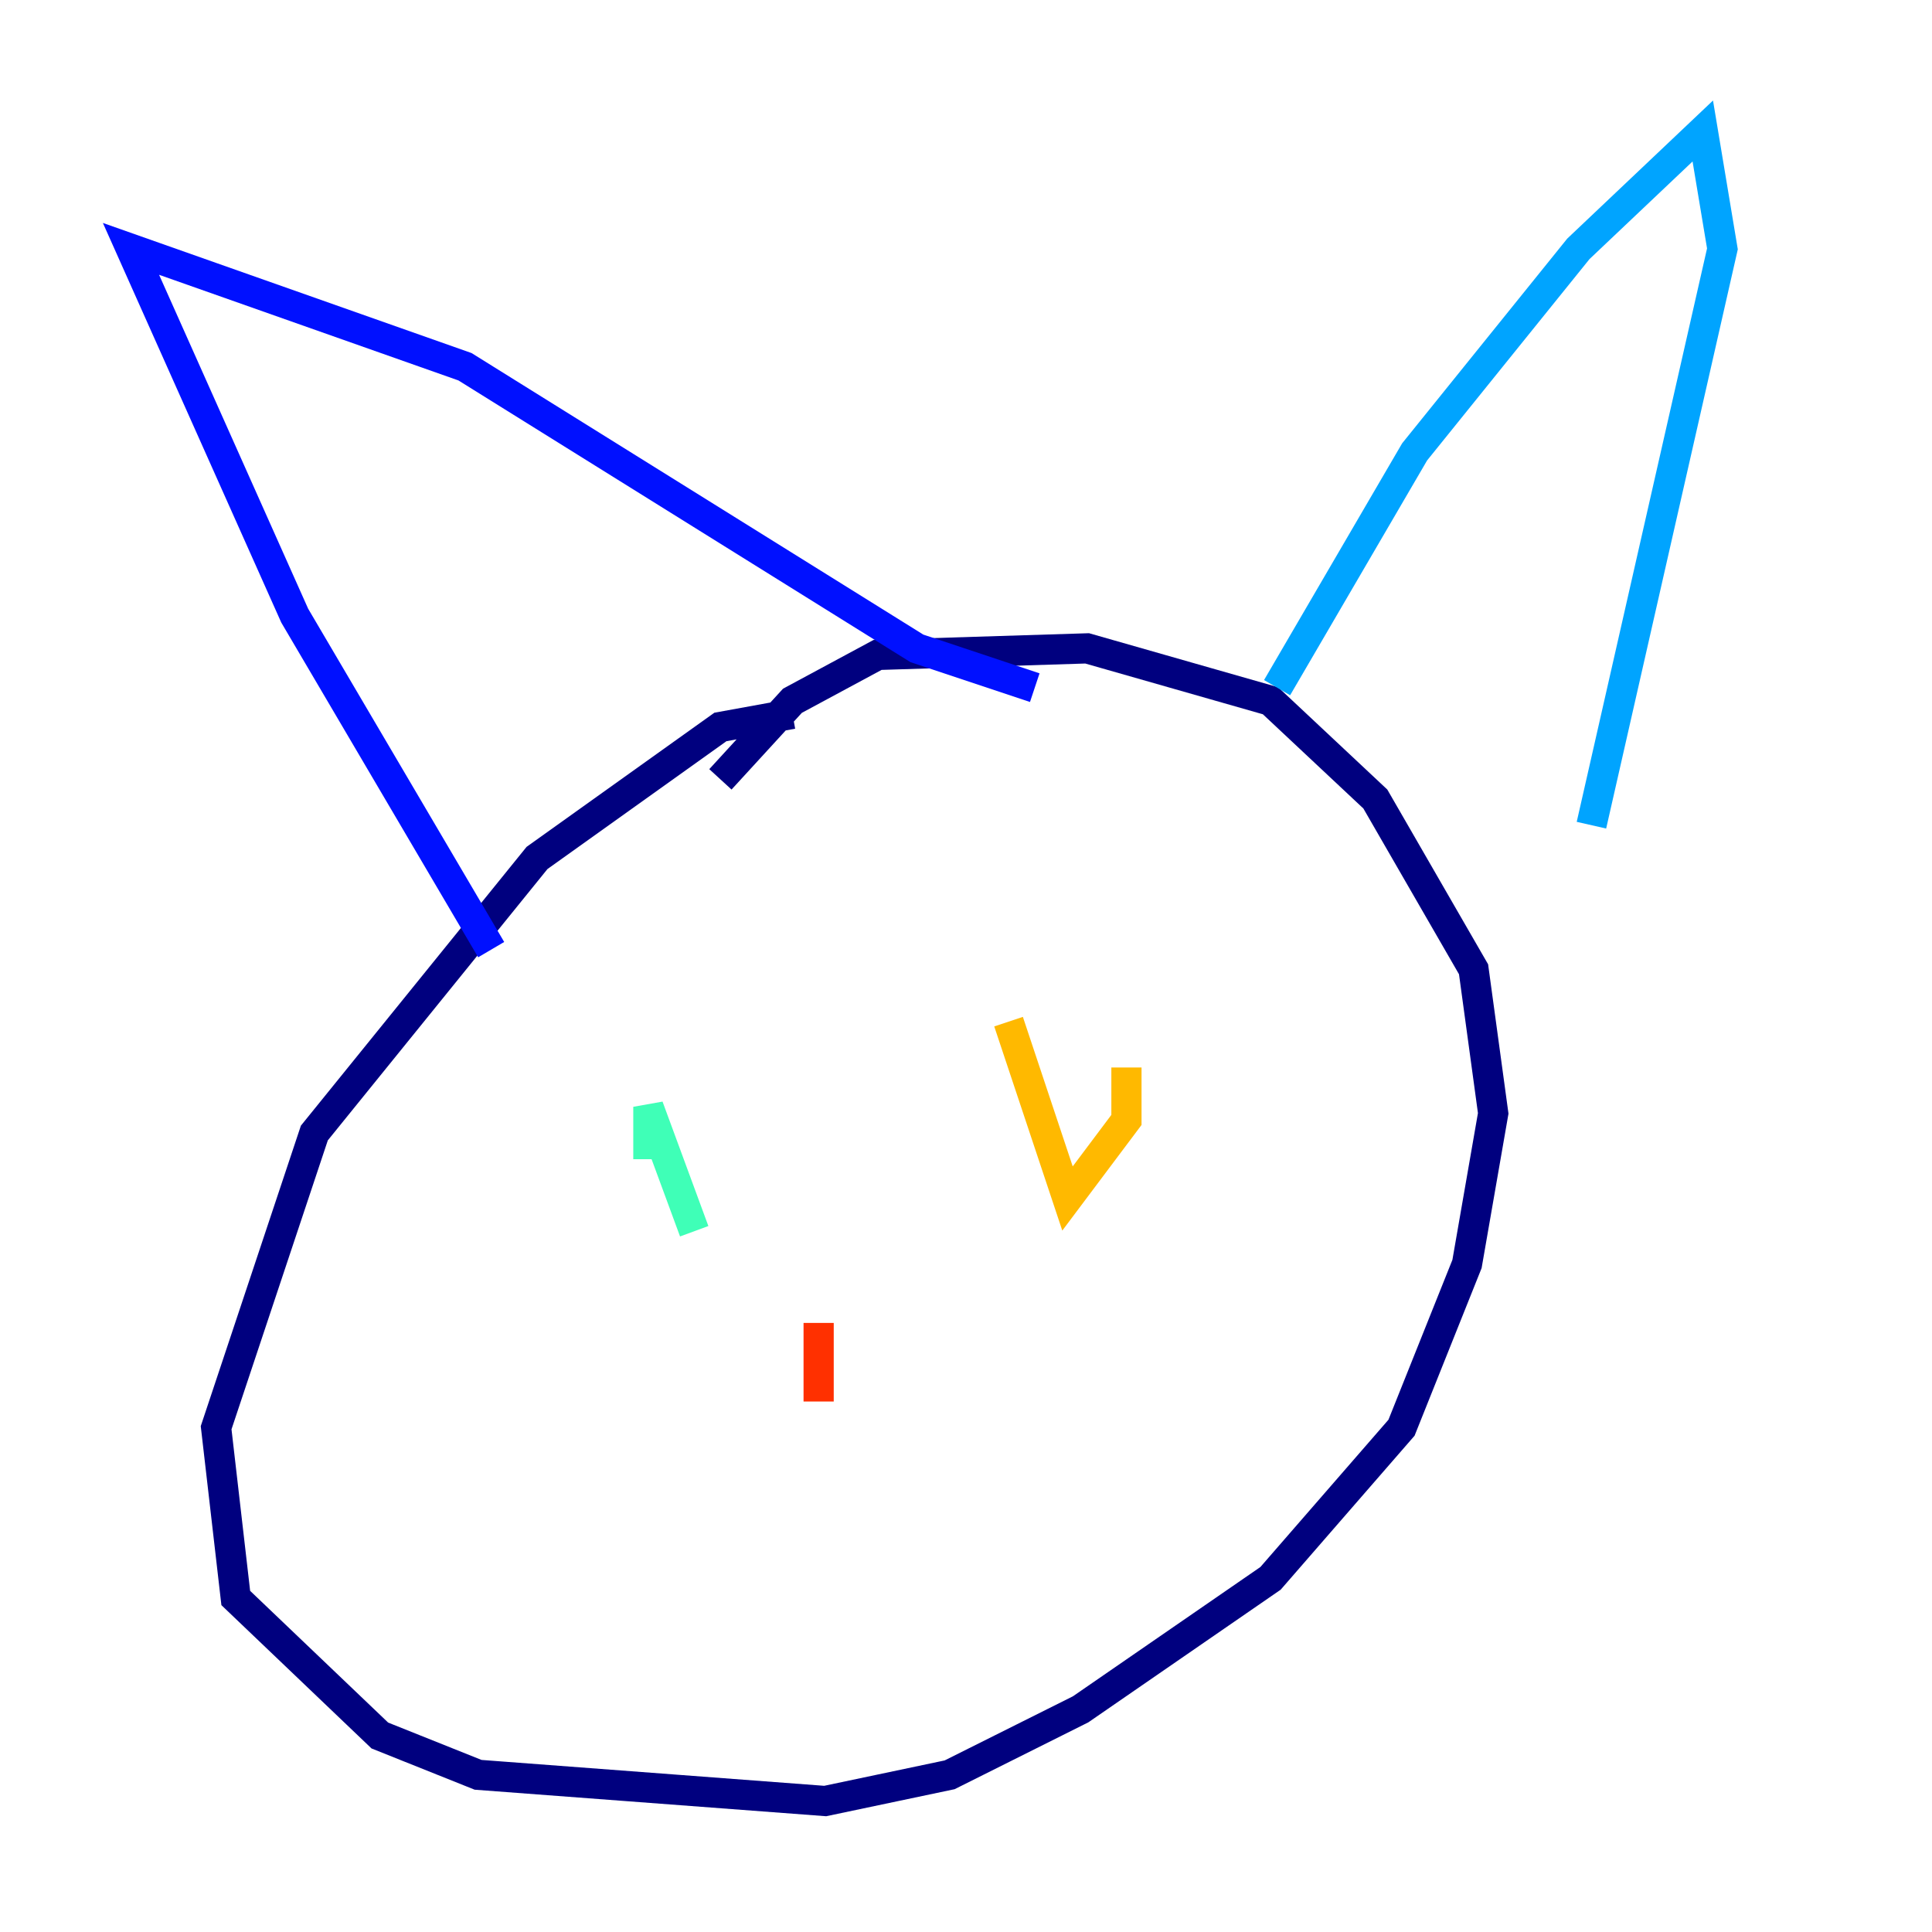 <?xml version="1.0" encoding="utf-8" ?>
<svg baseProfile="tiny" height="128" version="1.2" viewBox="0,0,128,128" width="128" xmlns="http://www.w3.org/2000/svg" xmlns:ev="http://www.w3.org/2001/xml-events" xmlns:xlink="http://www.w3.org/1999/xlink"><defs /><polyline fill="none" points="52.502,47.295 47.729,48.163 35.58,56.841 20.827,75.064 14.319,94.59 15.62,105.871 25.166,114.983 31.675,117.586 54.671,119.322 62.915,117.586 71.593,113.248 84.176,104.57 92.854,94.59 97.193,83.742 98.929,73.763 97.627,64.217 91.119,52.936 84.176,46.427 72.027,42.956 58.142,43.39 52.502,46.427 47.729,51.634" stroke="#00007f" stroke-width="2" /><polyline fill="none" points="32.542,62.915 19.525,40.786 8.678,16.488 30.807,24.298 60.746,42.956 68.556,45.559" stroke="#0010ff" stroke-width="2" /><polyline fill="none" points="84.61,45.559 93.722,29.939 104.57,16.488 112.814,8.678 114.115,16.488 105.437,54.671" stroke="#00a4ff" stroke-width="2" /><polyline fill="none" points="45.993,81.573 42.956,73.329 42.956,76.8" stroke="#3fffb7" stroke-width="2" /><polyline fill="none" points="66.386,70.725 66.386,70.725" stroke="#b7ff3f" stroke-width="2" /><polyline fill="none" points="66.82,67.688 70.725,79.403 74.63,74.197 74.63,70.725" stroke="#ffb900" stroke-width="2" /><polyline fill="none" points="54.237,87.647 54.237,92.854" stroke="#ff3000" stroke-width="2" /><polyline fill="none" points="53.37,90.251 53.37,90.251" stroke="#7f0000" stroke-width="2" /></svg>